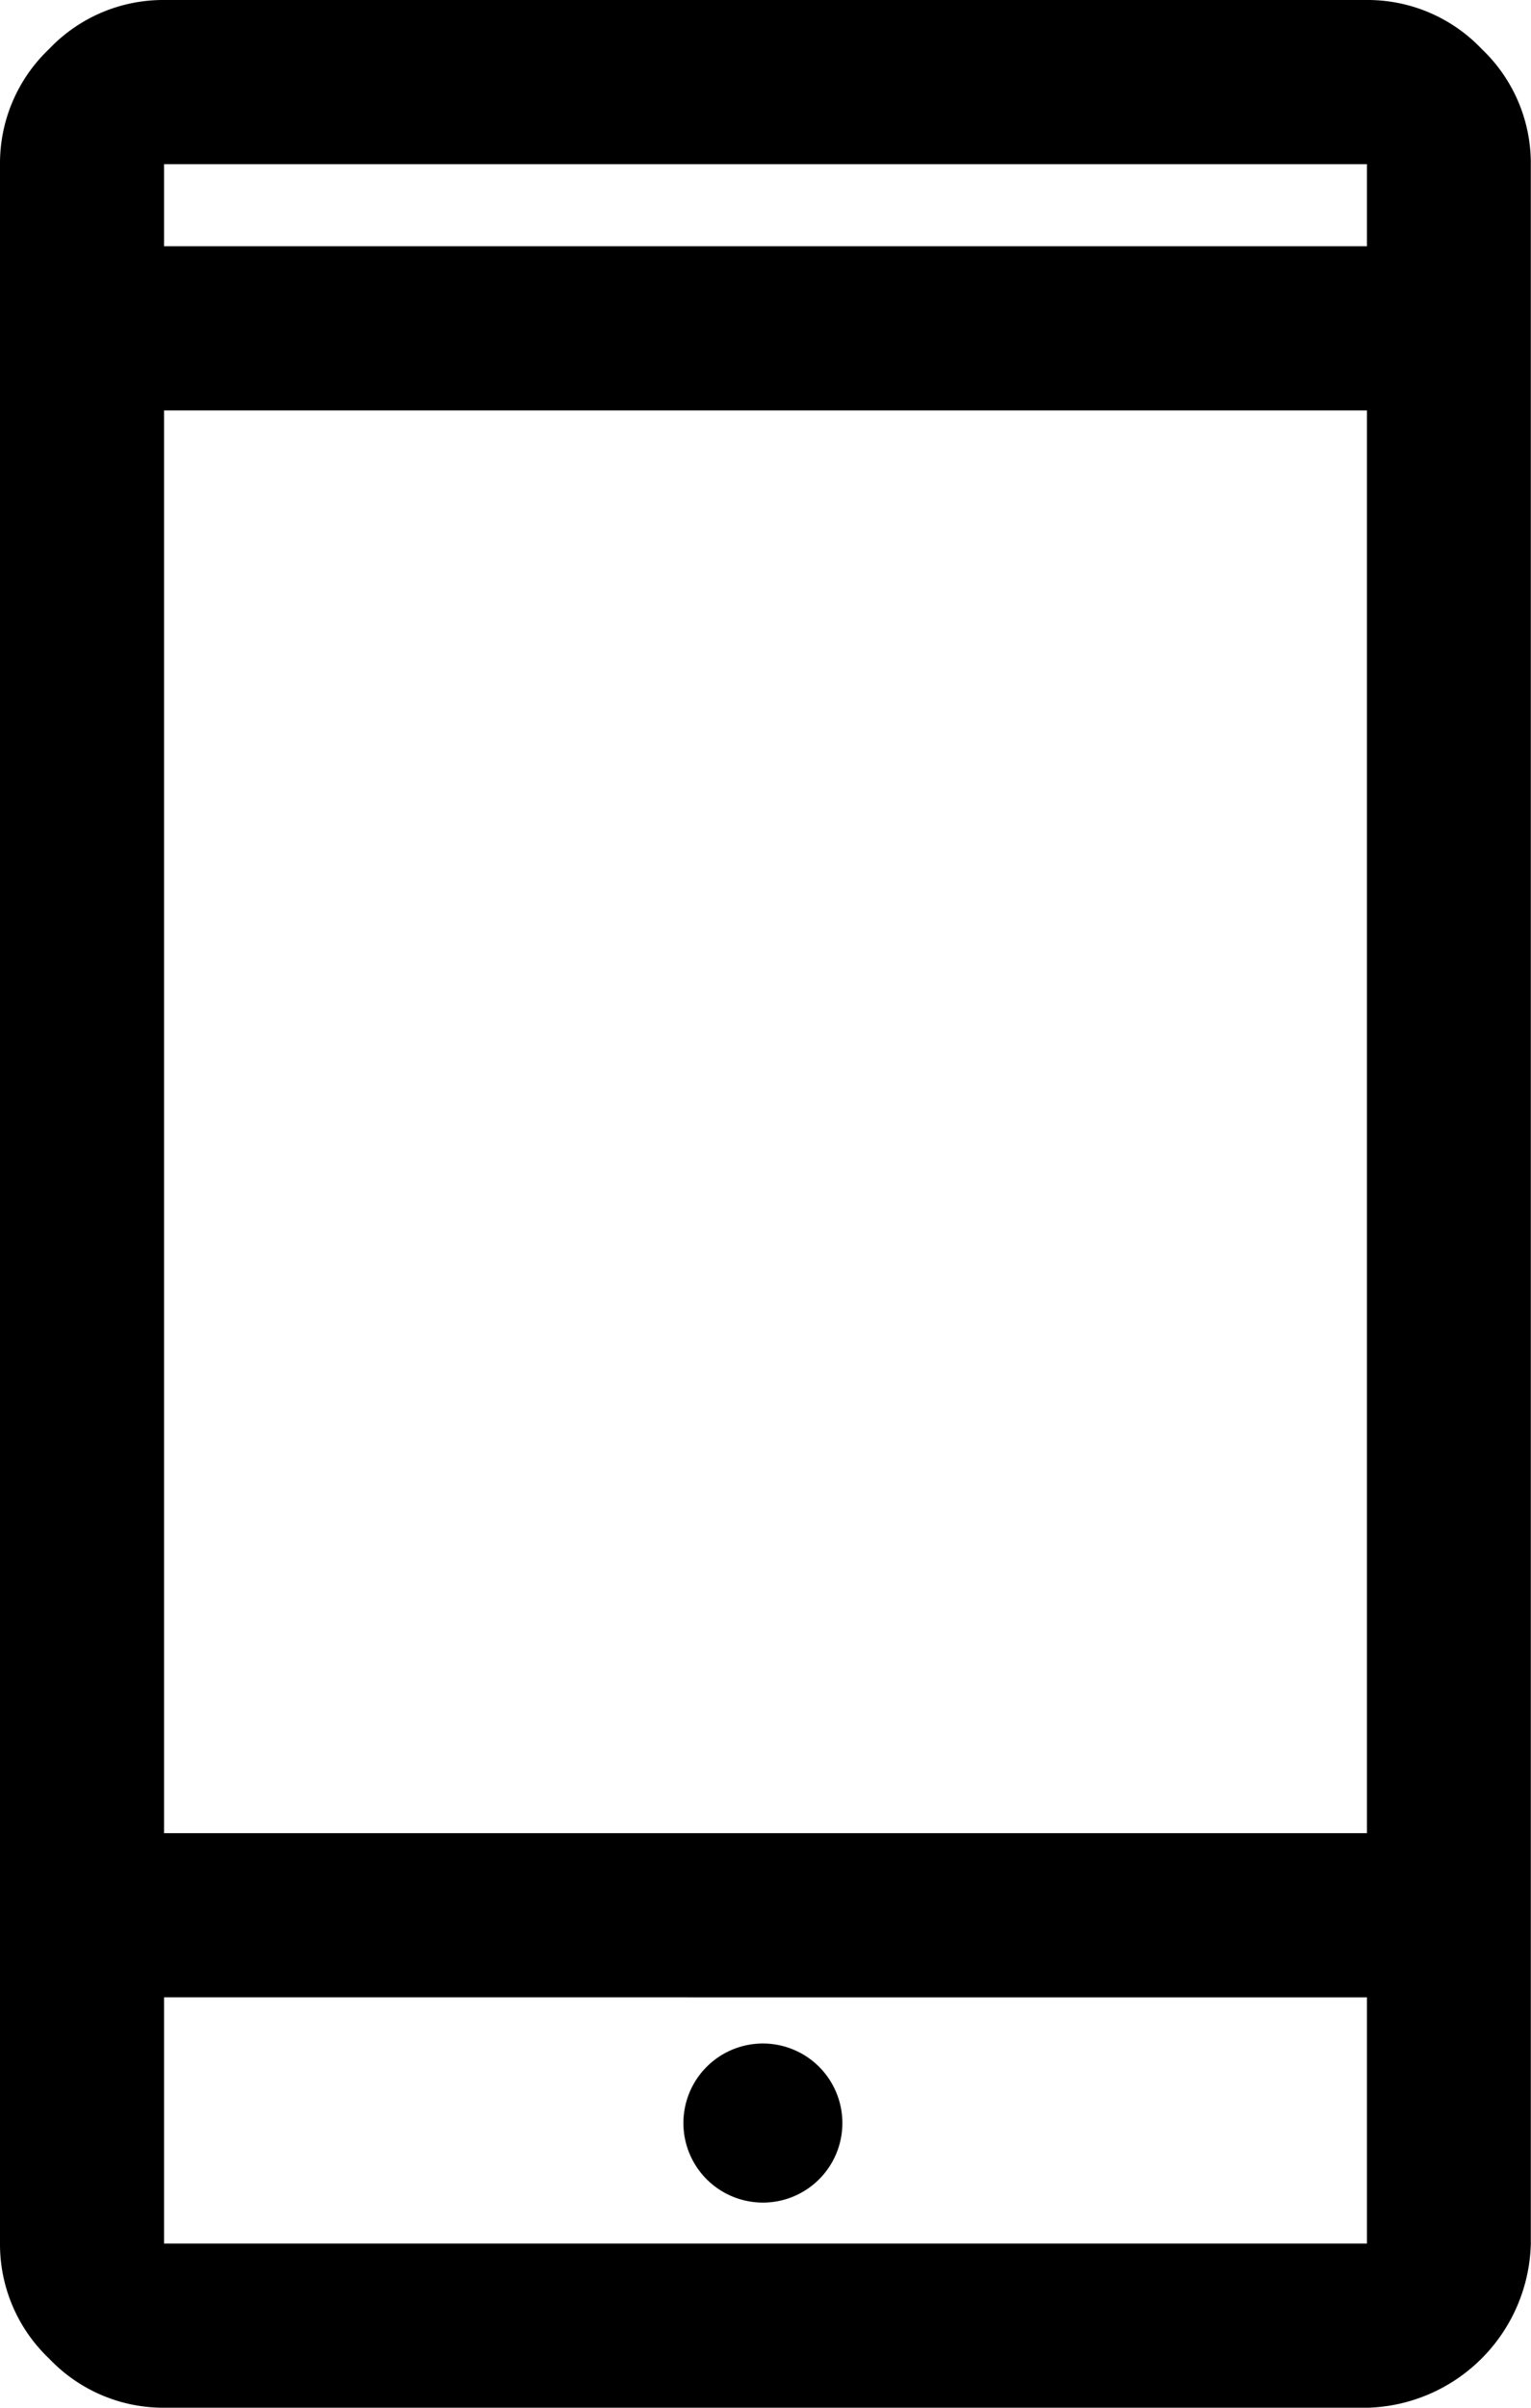 <svg xmlns="http://www.w3.org/2000/svg" width="34.344" height="53.969" viewBox="0 0 34.344 53.969"><path d="M27.172,51.37a1.783,1.783,0,1,0-1.319-.521A1.787,1.787,0,0,0,27.172,51.37ZM13.68,43.09H40.664V11.2H13.68Zm0,12.879a3.53,3.53,0,0,1-2.576-1.1A3.53,3.53,0,0,1,10,52.29V5.68A3.53,3.53,0,0,1,11.1,3.1,3.53,3.53,0,0,1,13.68,2H40.664A3.53,3.53,0,0,1,43.24,3.1a3.53,3.53,0,0,1,1.1,2.576V52.29a3.773,3.773,0,0,1-3.68,3.68Zm0-48.45H40.664V5.68H13.68Zm0-1.84h0v0Zm0,41.09v5.52H40.664V46.77Zm0,5.52h0v0Z" transform="translate(-10 -2)"/></svg>